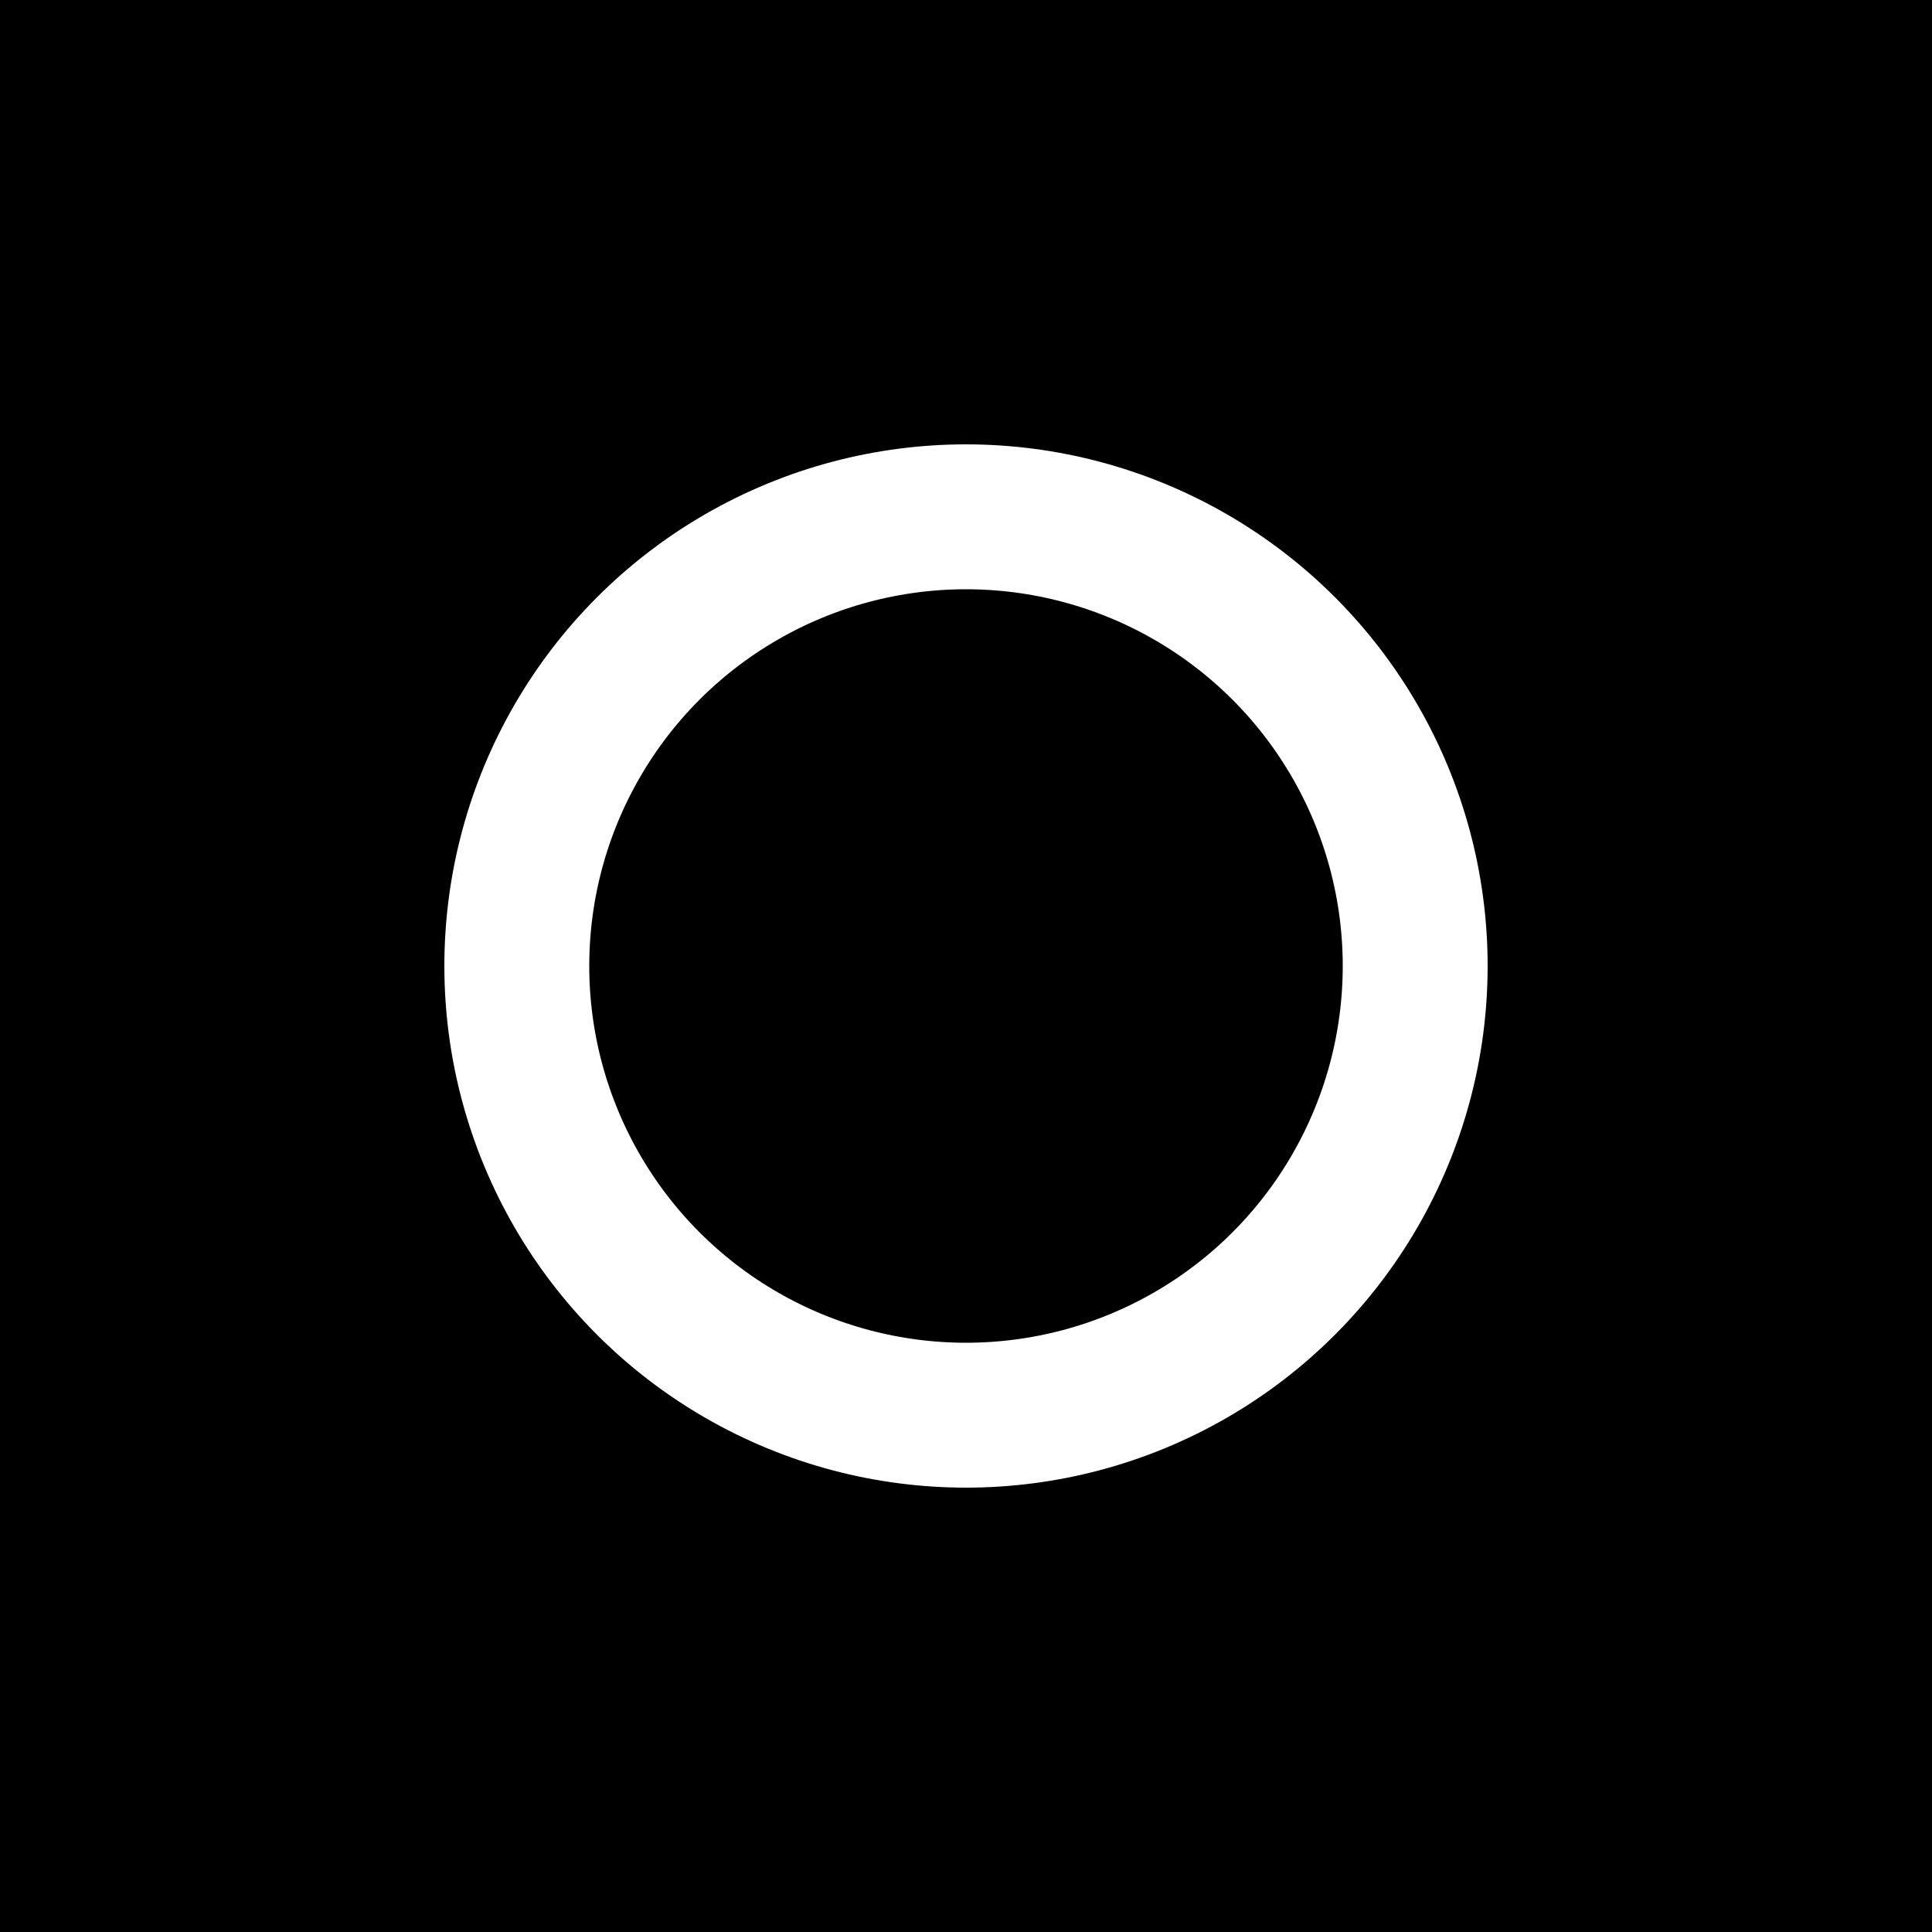 <svg width="200" height="200" xmlns="http://www.w3.org/2000/svg">
 <rect width="100%" height="100%" fill="#808080" stroke="none"/>
 <g>
  <title>Layer 1</title>
  <rect stroke="#fff" id="svg_3" height="257" width="263" y="-27" x="-32" stroke-width="0" fill="#000"/>
  <ellipse fill="#000" cx="100" cy="100" id="svg_1" rx="46.5" ry="46.5" stroke-width="15" stroke="#fff"/>
 </g>

</svg>